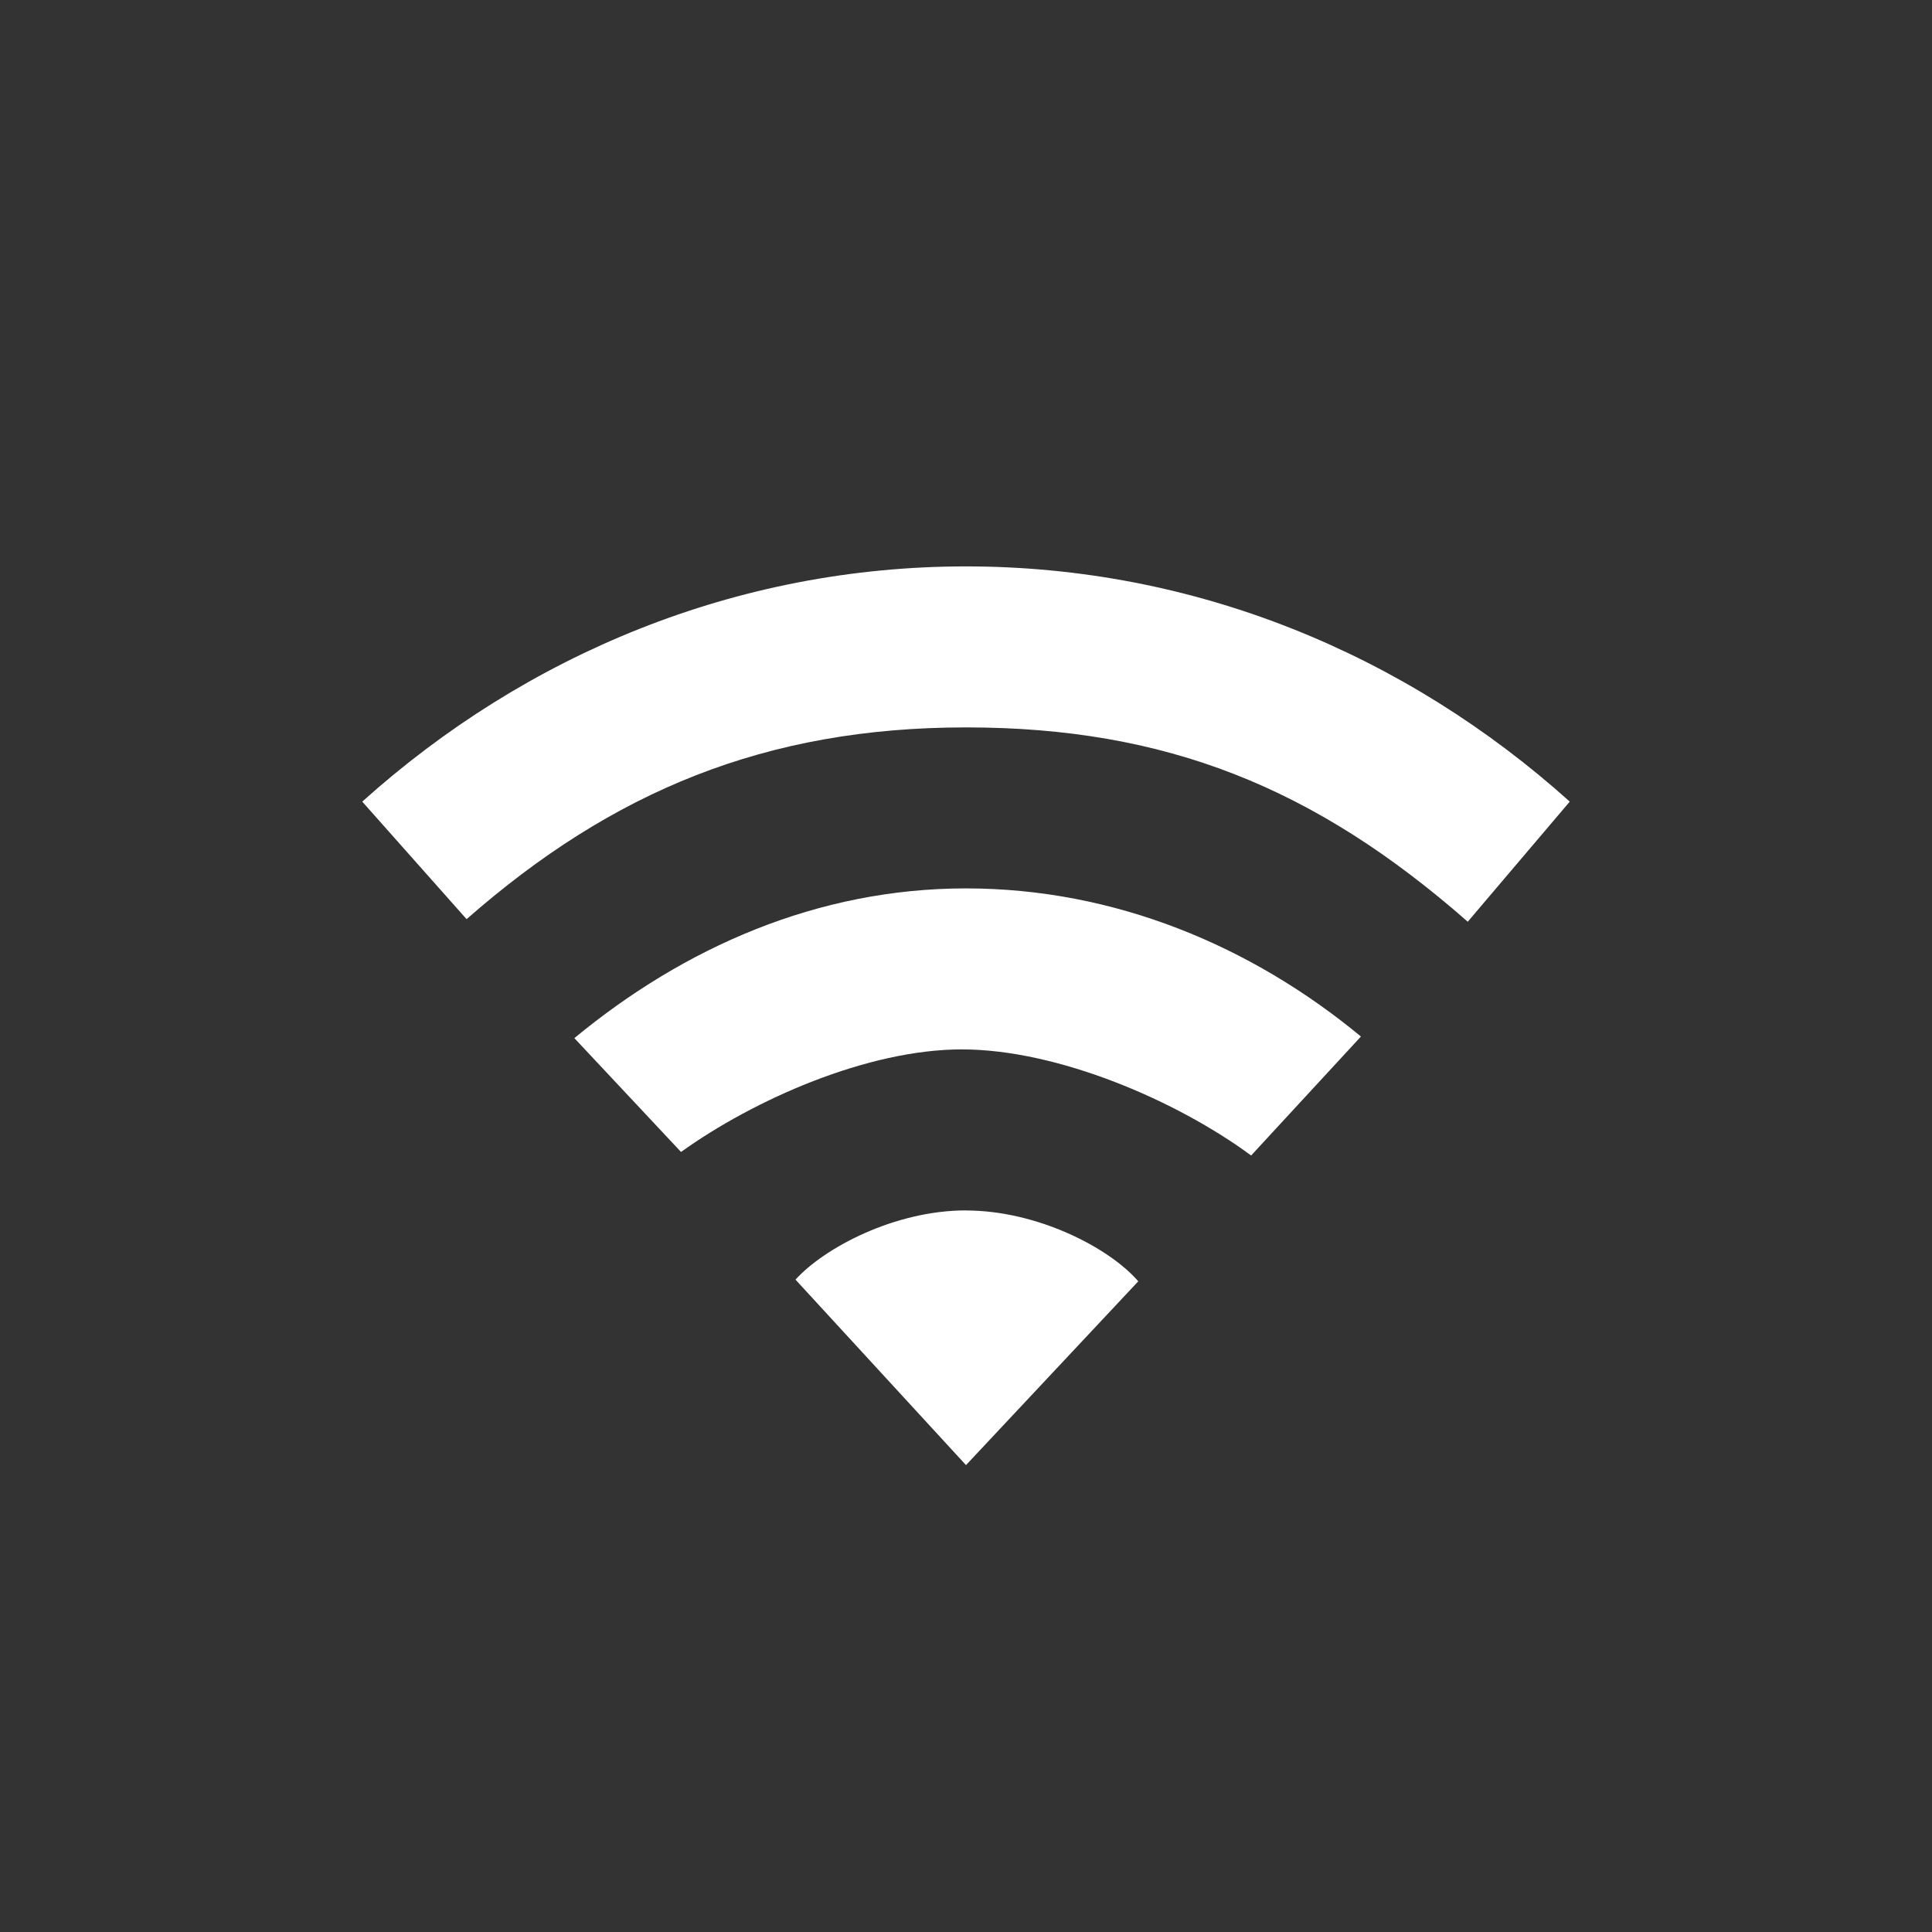 <svg xmlns="http://www.w3.org/2000/svg" version="1" width="24" height="24"><rect width="100%" height="100%" fill="#333333" stroke="none"/><path d="M12 15.036c-.884 0-1.758.463-2.118.86L12 18.2l2.14-2.283c-.36-.418-1.256-.88-2.14-.88zm0-4c-1.848 0-3.504.736-4.865 1.86L8.46 14.31c.906-.65 2.316-1.274 3.487-1.274 1.198 0 2.676.64 3.595 1.318l1.364-1.478c-1.36-1.125-3.058-1.84-4.906-1.84z" color="#000" fill="#fff" overflow="visible"/><path d="M12 7.036c-2.853 0-5.468 1.096-7.5 2.922l1.296 1.46C7.608 9.828 9.514 9.036 12 9.036c2.486 0 4.334.747 6.233 2.414L19.5 9.958c-2.032-1.826-4.647-2.922-7.5-2.922z" color="#000" fill="#fff" overflow="visible"/></svg>